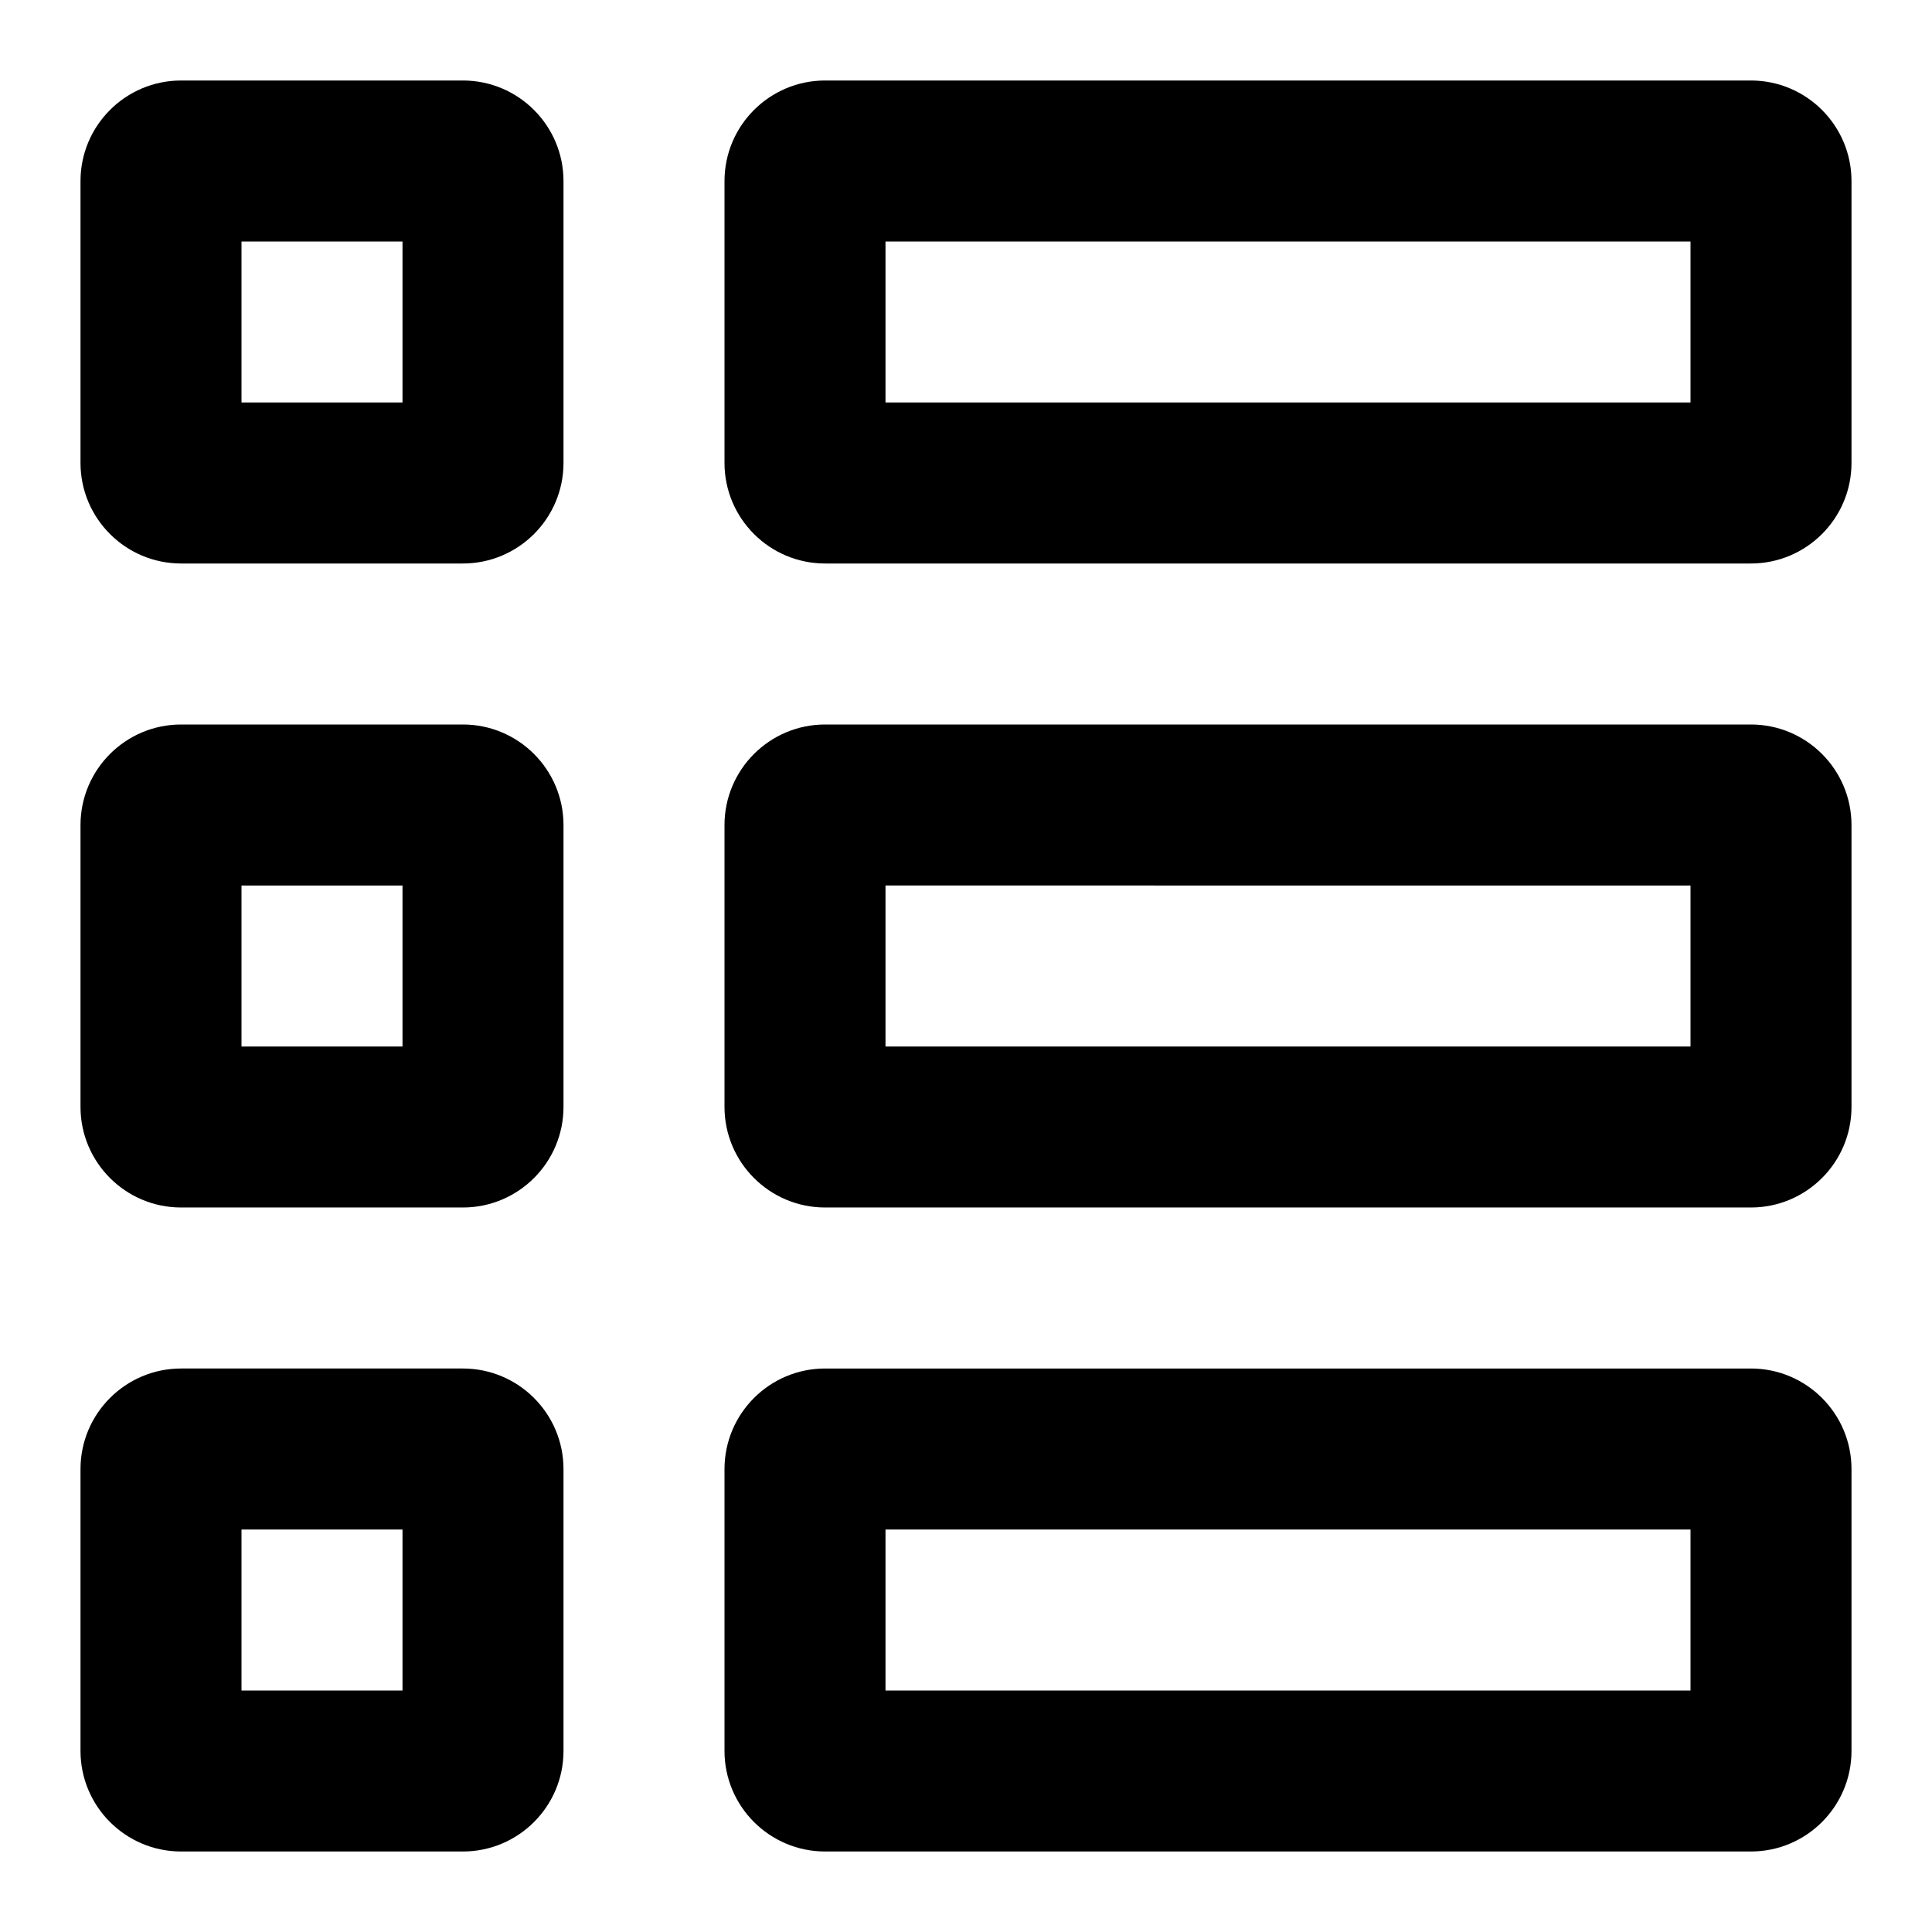 <svg xmlns="http://www.w3.org/2000/svg" width="24" height="24" fill="currentColor" viewBox="0 0 24 24">
  <path fill-rule="evenodd" d="M2.25 1C1.56 1 1 1.56 1 2.25v3.5C1 6.44 1.56 7 2.25 7h3.5C6.44 7 7 6.44 7 5.75v-3.5C7 1.56 6.44 1 5.75 1h-3.5zM3 5V3h2v2H3zm-.75 4C1.56 9 1 9.56 1 10.25v3.5c0 .69.56 1.25 1.25 1.25h3.5C6.44 15 7 14.44 7 13.75v-3.5C7 9.56 6.44 9 5.75 9h-3.5zM3 13v-2h2v2H3zm6-2.75C9 9.56 9.56 9 10.25 9h11.5c.69 0 1.25.56 1.25 1.25v3.5c0 .69-.56 1.25-1.25 1.25h-11.5C9.56 15 9 14.44 9 13.75v-3.5zm2 .75v2h10v-2H11zm-.75-10C9.56 1 9 1.56 9 2.25v3.5C9 6.44 9.56 7 10.25 7h11.5C22.44 7 23 6.44 23 5.75v-3.5C23 1.56 22.44 1 21.75 1h-11.5zM11 5V3h10v2H11zM9 18.25c0-.69.56-1.25 1.25-1.25h11.5c.69 0 1.25.56 1.25 1.25v3.5c0 .69-.56 1.25-1.25 1.25h-11.5C9.56 23 9 22.44 9 21.75v-3.5zm2 .75v2h10v-2H11zm-8.75-2C1.56 17 1 17.56 1 18.25v3.5c0 .69.56 1.25 1.25 1.25h3.5C6.44 23 7 22.44 7 21.75v-3.5C7 17.56 6.44 17 5.75 17h-3.5zM3 21v-2h2v2H3z" clip-rule="evenodd"/>
</svg>

